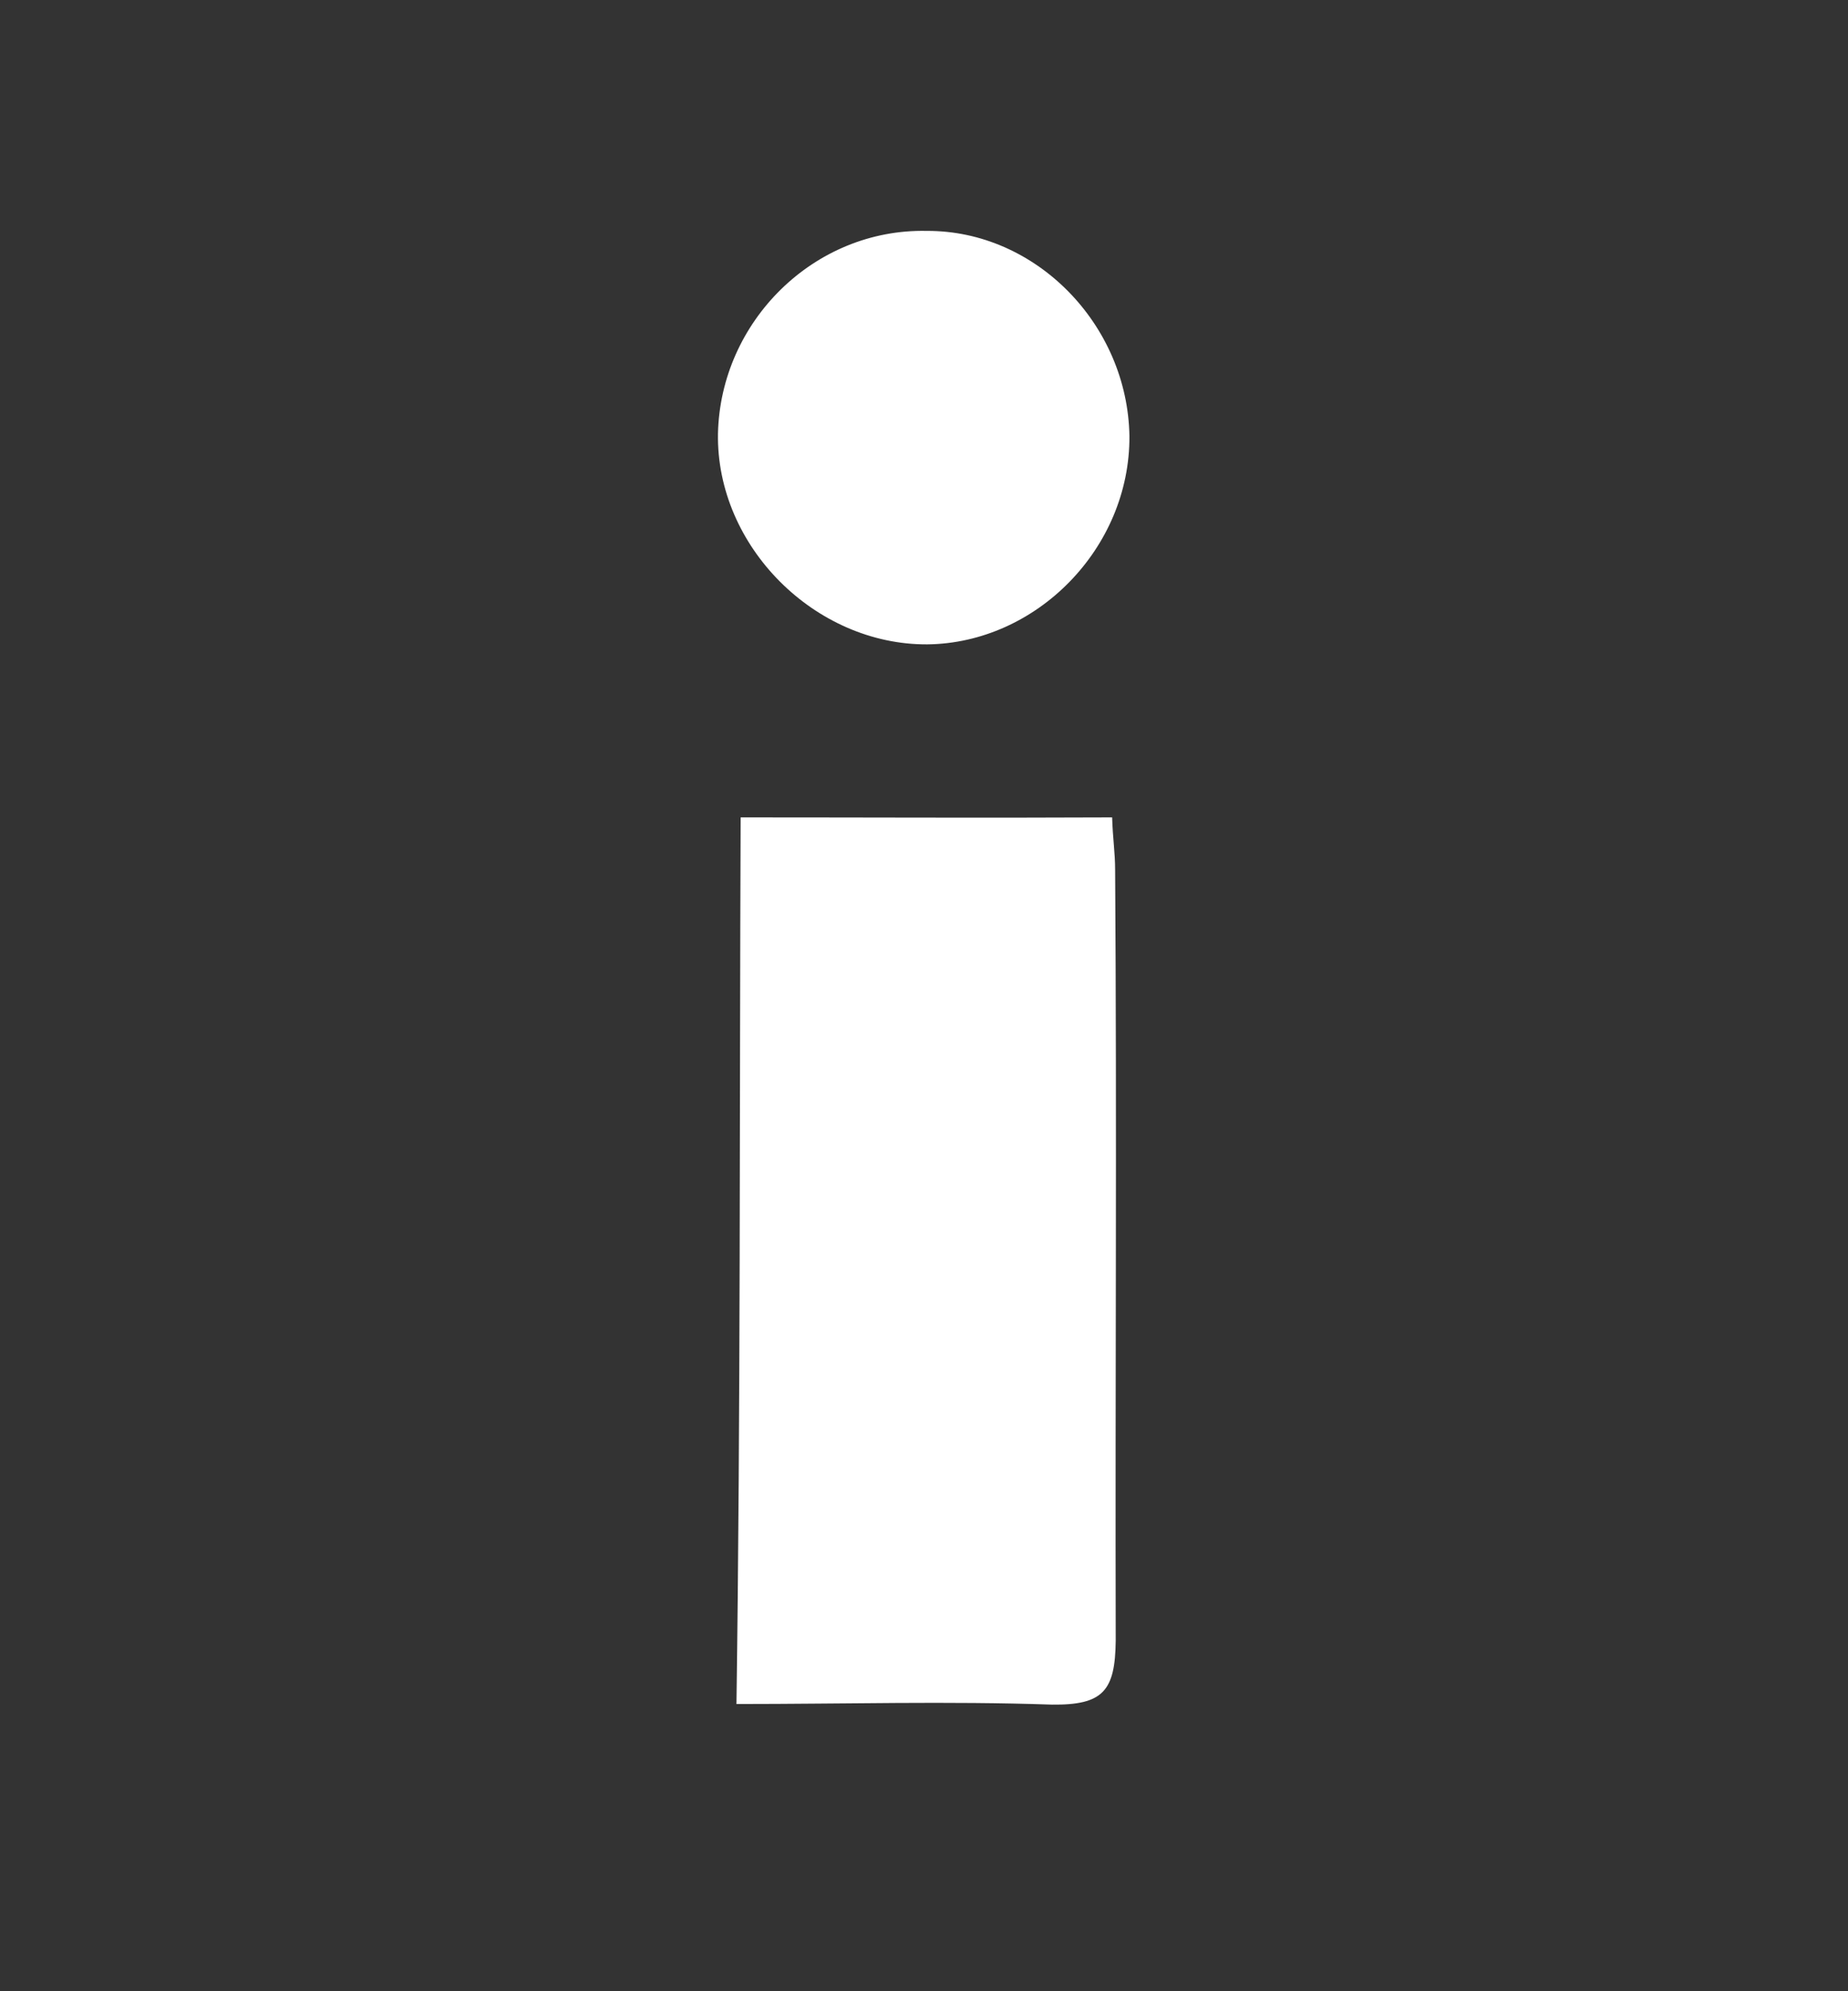 <?xml version="1.0" encoding="utf-8"?>
<!-- Generator: Adobe Illustrator 18.1.0, SVG Export Plug-In . SVG Version: 6.00 Build 0)  -->
<!DOCTYPE svg PUBLIC "-//W3C//DTD SVG 1.1//EN" "http://www.w3.org/Graphics/SVG/1.1/DTD/svg11.dtd">
<svg version="1.1" id="Layer_1" xmlns="http://www.w3.org/2000/svg" xmlns:xlink="http://www.w3.org/1999/xlink" x="0px" y="0px"
	 viewBox="151.1 162 309.9 333.7" enable-background="new 151.1 162 309.9 333.7" xml:space="preserve">
<rect x="151.1" y="162" width="309.9" height="333.7" fill="#333333" stroke="none"/>
<g>
	<path fill="#FFFFFF" d="M275.3,299c20.8,0,41.1,0.1,62.3,0c0.1,3.5,0.5,5.9,0.5,8.8c0.3,43,0,86.2,0.1,129.2
		c-0.1,8.4-2.1,10.8-10.7,10.7c-17.4-0.6-34.6-0.1-52.9-0.1C275.3,397.4,275.1,348.5,275.3,299z"/>
	<path fill="#FFFFFF" d="M340.5,235.1c0.1,18.8-15.6,34.7-33.9,34.9c-18.8,0.1-35.4-16.4-35.1-35.3c0.4-18.8,16.1-34.4,35-34
		C324.8,200.6,340.2,216.4,340.5,235.1z"/>
</g>
</svg>

